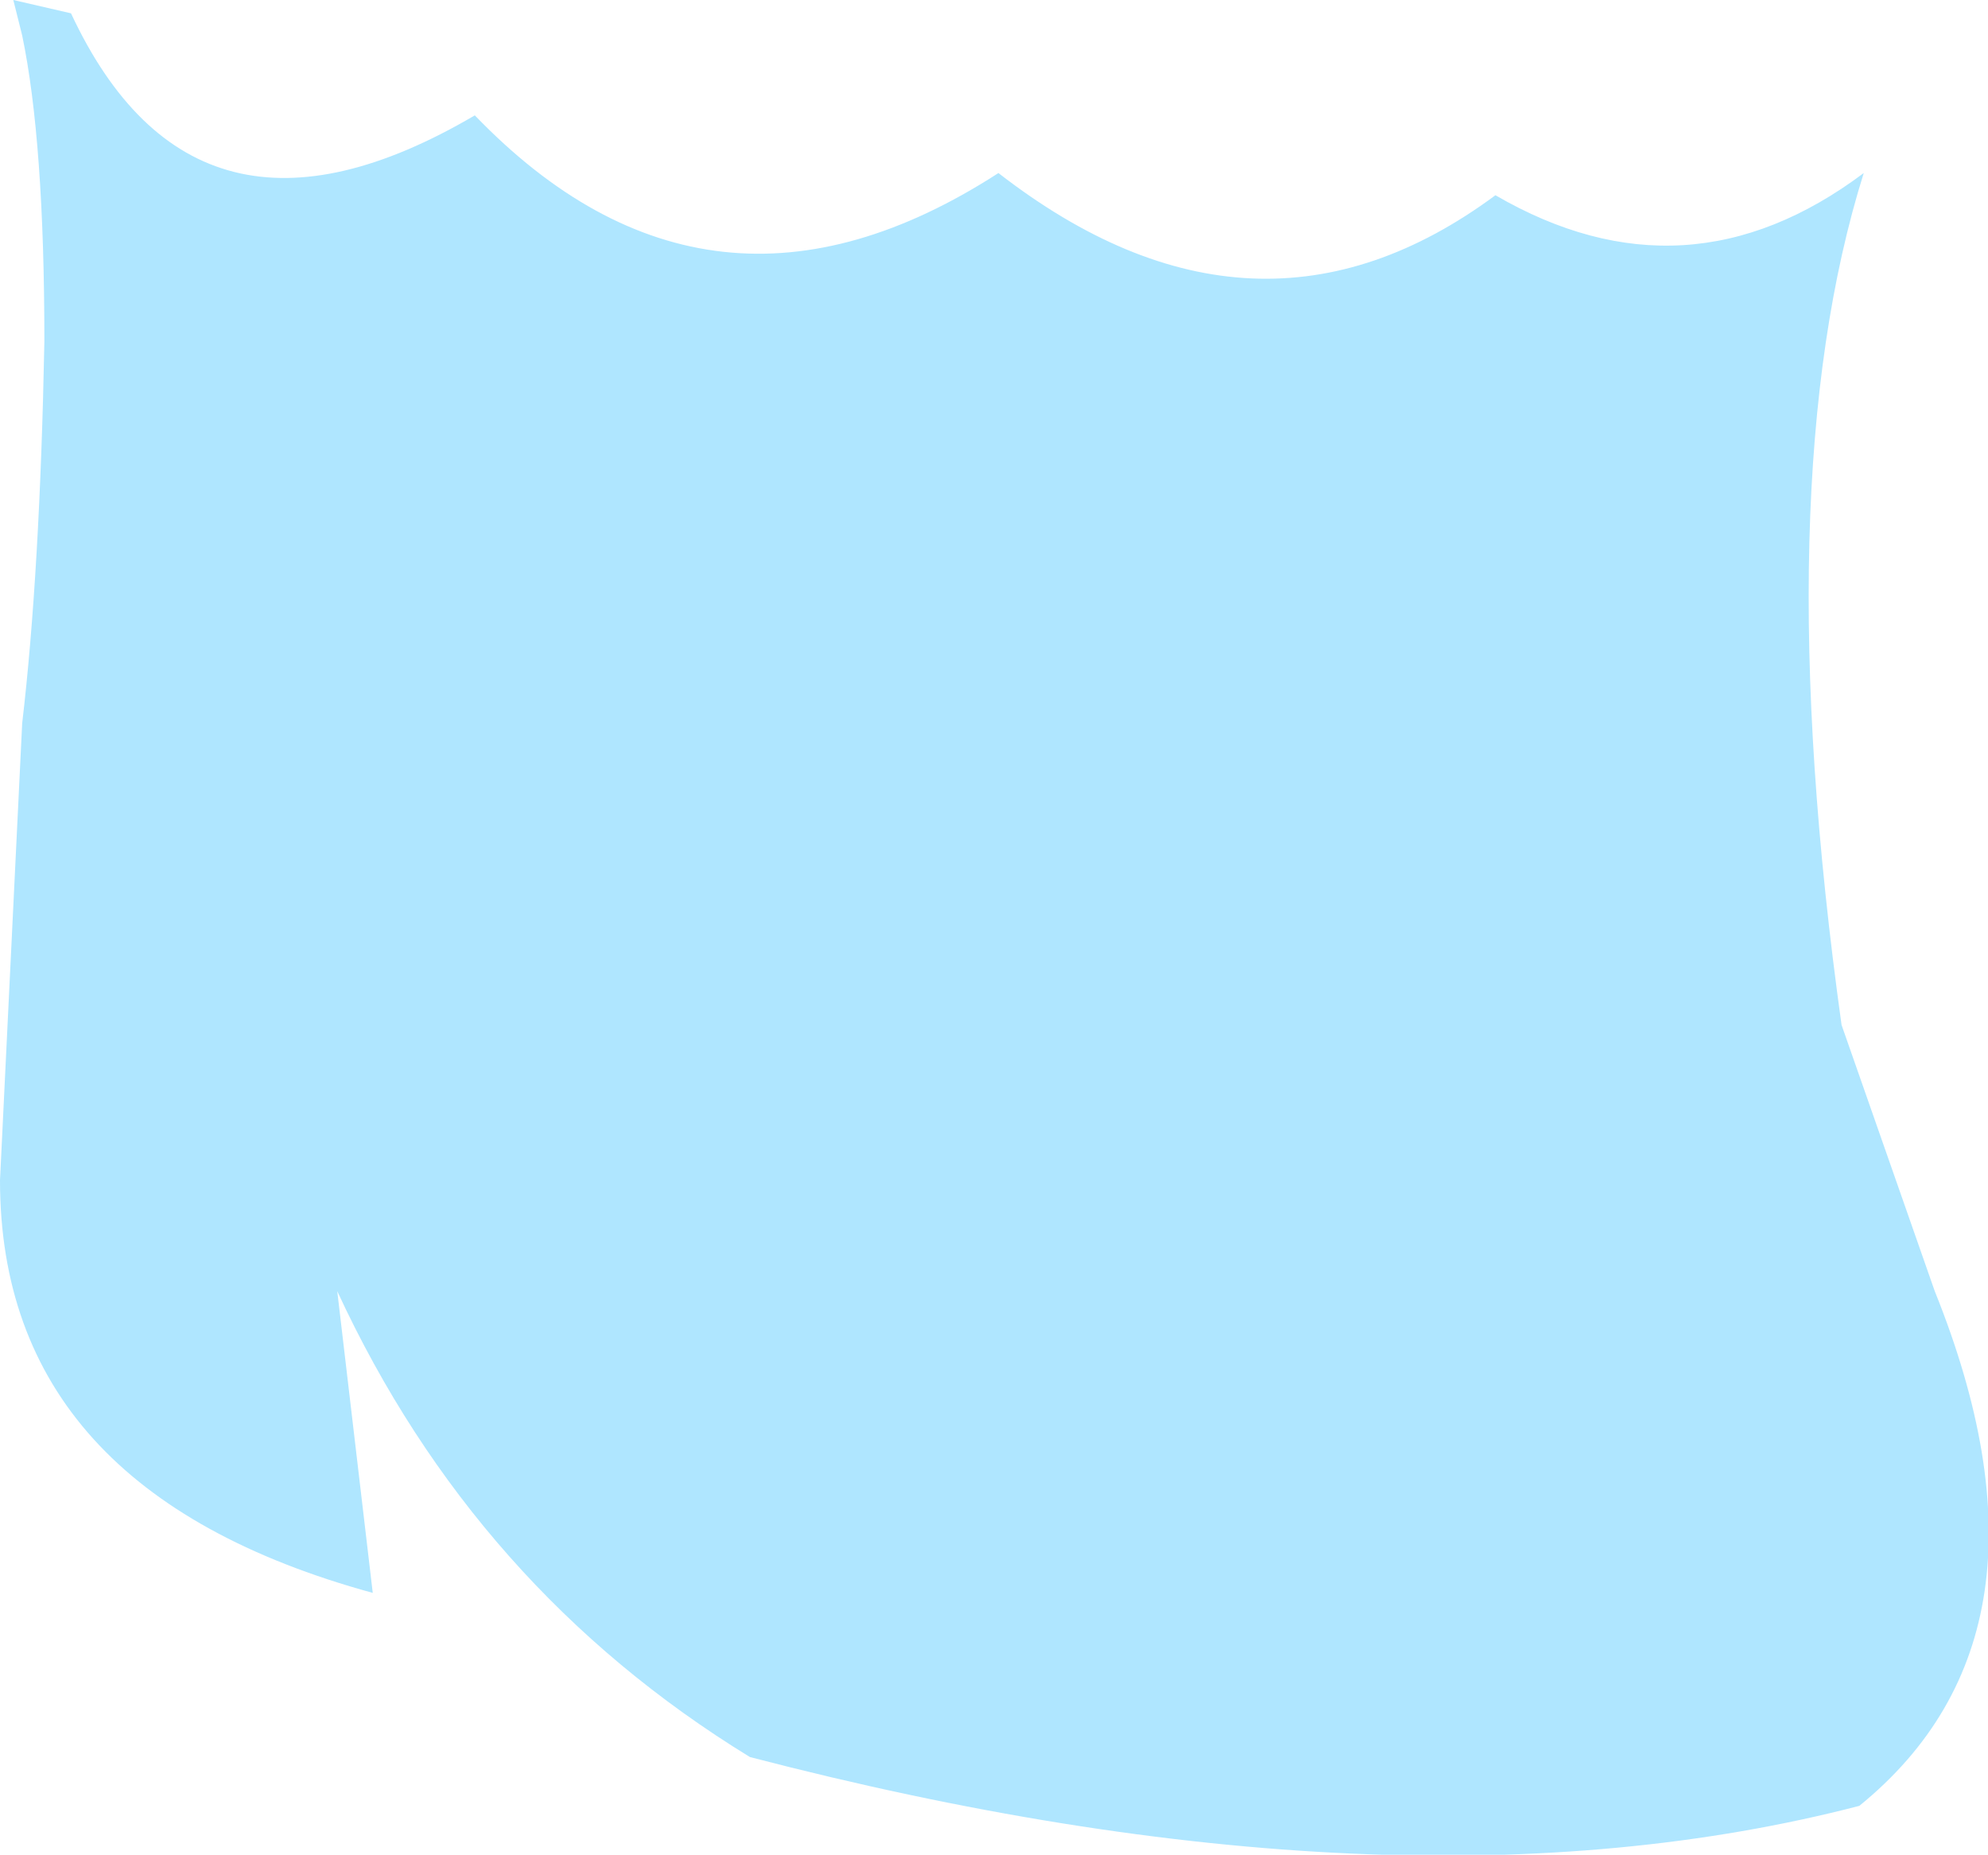 <?xml version="1.0" encoding="UTF-8" standalone="no"?>
<svg xmlns:xlink="http://www.w3.org/1999/xlink" height="20.9px" width="22.4px" xmlns="http://www.w3.org/2000/svg">
  <g transform="matrix(1.0, 0.0, 0.0, 1.0, 11.2, 10.45)">
    <path d="M-10.95 -10.05 L-11.05 -10.45 -10.4 -10.3 Q-9.0 -7.3 -5.85 -9.15 -3.2 -6.4 0.05 -8.5 2.95 -6.25 5.65 -8.25 7.8 -7.0 9.8 -8.5 8.7 -5.0 9.55 1.1 L10.6 4.1 Q12.15 7.95 9.75 9.9 4.55 11.25 -2.75 9.35 -5.85 7.45 -7.4 4.1 L-7.0 7.5 Q-11.2 6.35 -11.2 2.85 L-10.95 -2.3 Q-10.75 -4.0 -10.7 -6.6 -10.7 -8.85 -10.95 -10.05" fill="#afe6ff" fill-rule="evenodd" stroke="none"/>
  </g>
</svg>
